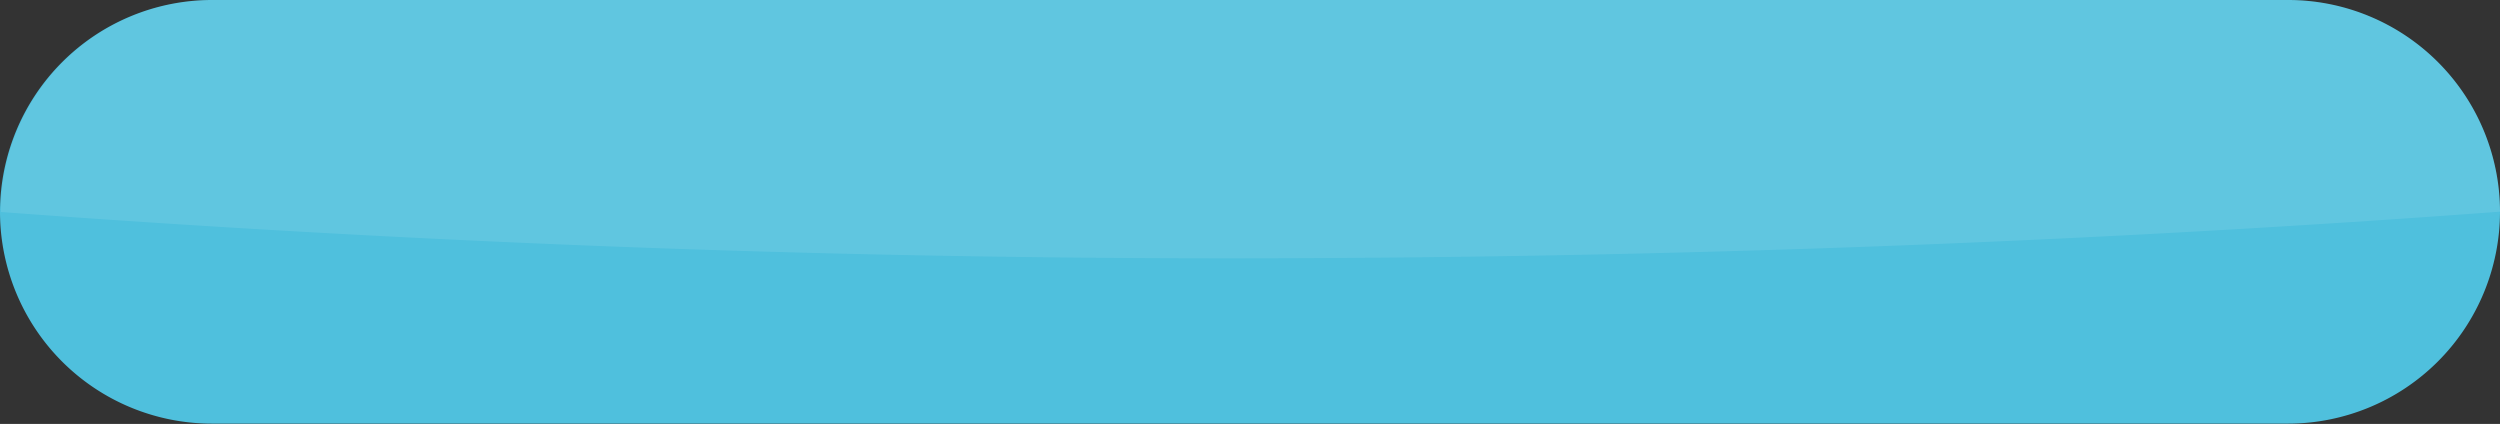 <svg xmlns="http://www.w3.org/2000/svg" viewBox="0 0 154.85 26.26"><rect x="0" y="0" width="154.85" height="26.26" fill="#333333" stroke="none"/><defs><style>.cls-1{fill:#4fc0dd;}.cls-2{fill:#fff;opacity:0.1;}</style></defs><title>Yield_graph_button</title><g id="Layer_2" data-name="Layer 2"><g id="Layer_1-2" data-name="Layer 1"><path class="cls-1" d="M154.85,13.11v0a13.14,13.14,0,0,1-13.13,13.13H13.13A13.13,13.13,0,0,1,0,13.13v0A13.14,13.14,0,0,1,13.13,0H141.72A13.13,13.13,0,0,1,154.85,13.11Z"/><path class="cls-2" d="M154.85,13.11C130.3,14.94,103.93,16,76,16c-26.88,0-52.26-1.11-75.95-2.87A13.14,13.14,0,0,1,13.13,0H141.72A13.13,13.13,0,0,1,154.85,13.11Z"/></g></g></svg>